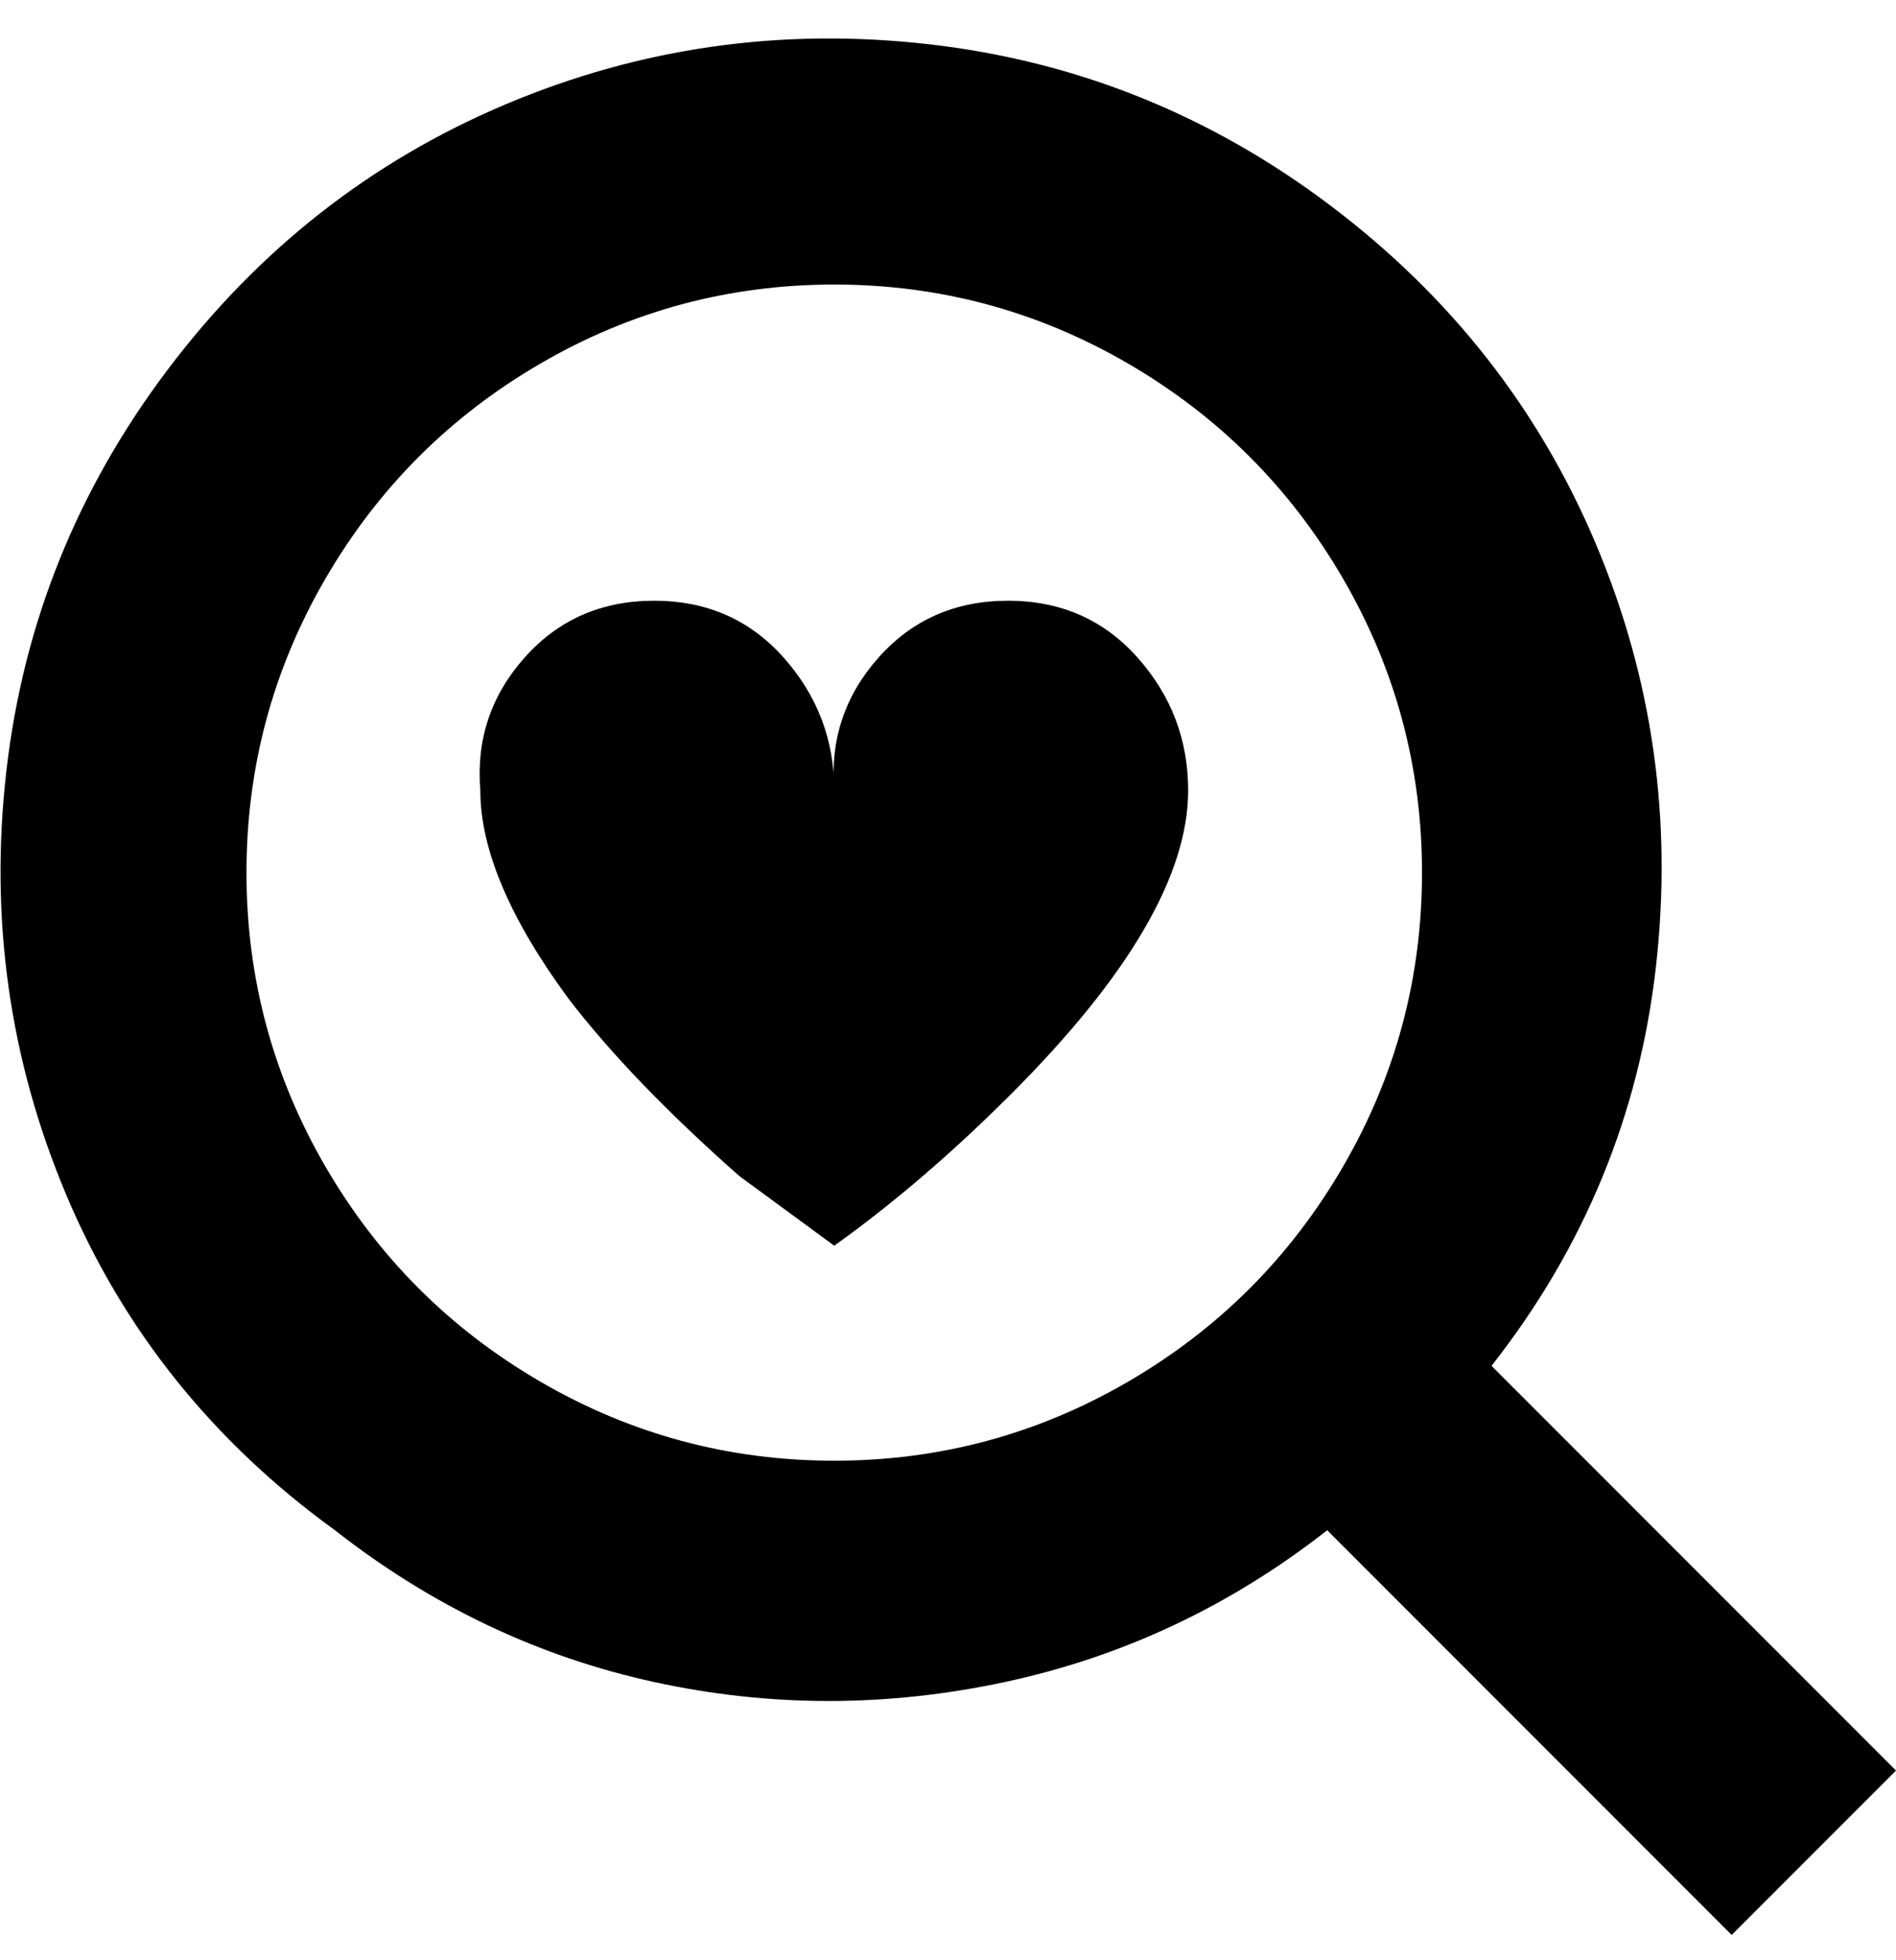 <svg viewBox="0 0 300 310" xmlns="http://www.w3.org/2000/svg"><path d="M300 280l-64-64q22-28 26-63t-9.5-67q-13.5-32-42-53.5T147 7q-35-4-67 9.5t-53.5 42Q5 87 1 122t9.5 67Q24 221 53 242q23 18 50.5 24t55.5 0q28-6 51-24l64 64 26-26zM39 138q0-25 12.5-46.5t34-34Q107 45 132 45t46.5 12.5q21.5 12.5 34 34T225 138q0 25-12.5 46.5t-34 34Q157 231 132 231t-46.5-12.5q-21.5-12.5-34-34T39 138zm149-13q0 20-28 48-14 14-28 24l-15-11q-17-15-27-28-14-19-14-33-1-12 7-21t20.5-9q12.5 0 20.5 9t8 21q-1-12 7-21t20.5-9q12.5 0 20.5 9t8 21z"/></svg>
